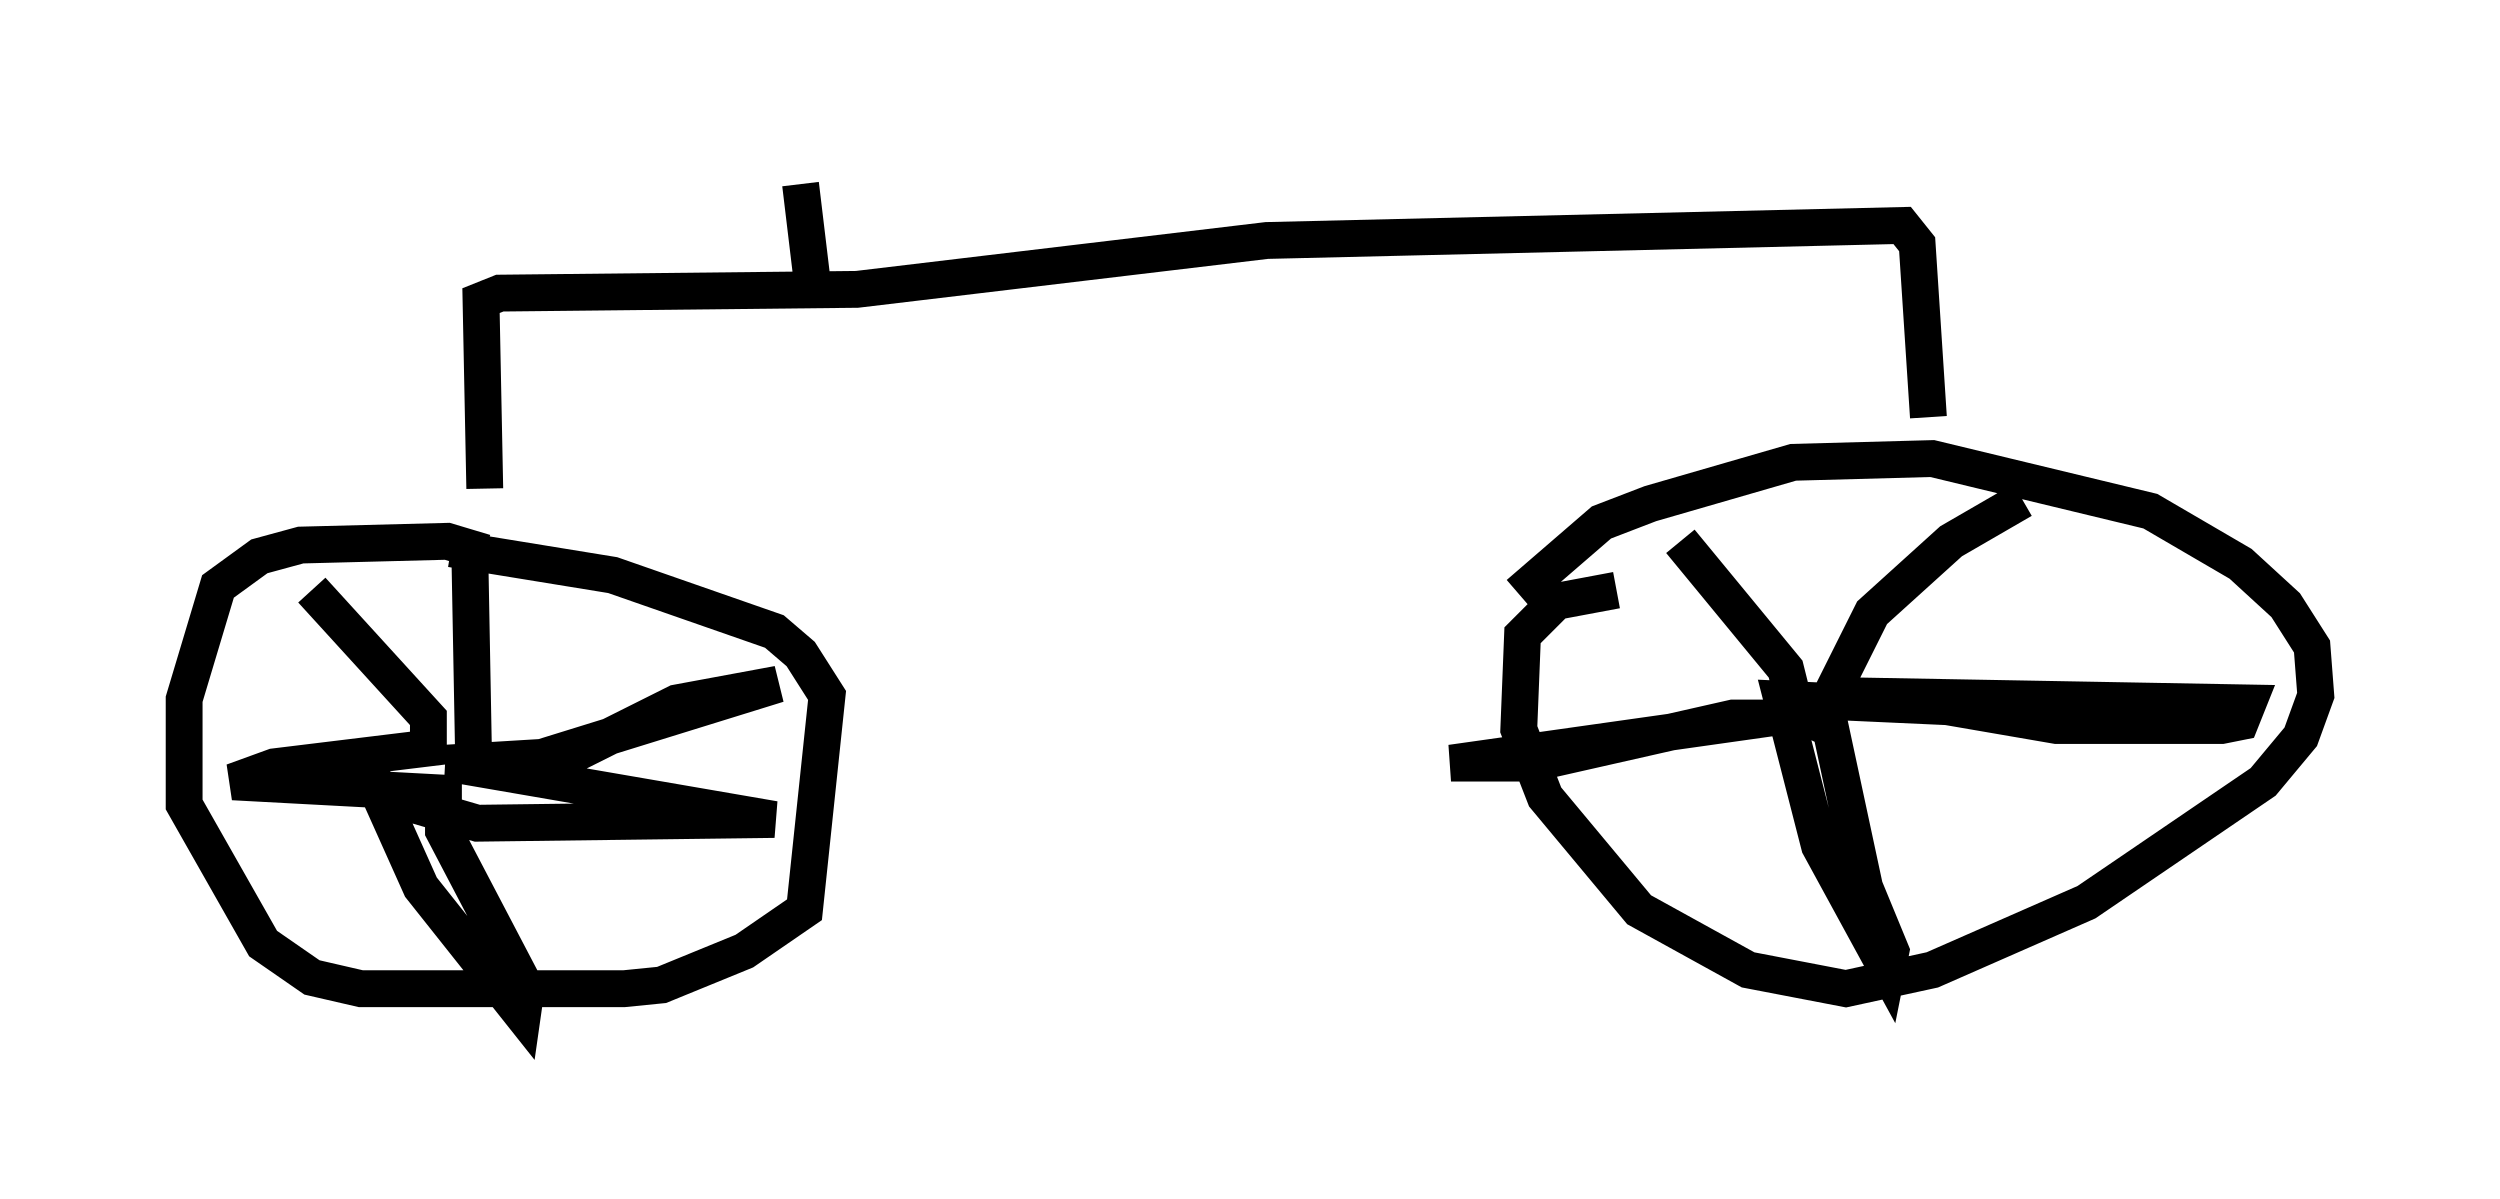 <?xml version="1.0" encoding="utf-8" ?>
<svg baseProfile="full" height="32.561" version="1.1" width="67.882" xmlns="http://www.w3.org/2000/svg" xmlns:ev="http://www.w3.org/2001/xml-events" xmlns:xlink="http://www.w3.org/1999/xlink"><defs /><rect fill="white" height="32.561" width="67.882" x="0" y="0" /><path d="M13.167, 16.229 m0.0, -1.225 l-1.021, -0.306 -3.981, 0.102 l-1.123, 0.306 -1.123, 0.817 l-0.919, 3.063 0.0, 2.858 l2.144, 3.777 1.327, 0.919 l1.327, 0.306 7.146, 0.0 l1.021, -0.102 2.246, -0.919 l1.633, -1.123 0.613, -5.819 l-0.715, -1.123 -0.715, -0.613 l-4.39, -1.531 -4.39, -0.715 m31.646, 1.123 l-1.633, 0.306 -0.919, 0.919 l-0.102, 2.552 0.715, 1.838 l2.552, 3.063 2.96, 1.633 l2.654, 0.51 2.348, -0.51 l4.185, -1.838 4.798, -3.267 l1.021, -1.225 0.408, -1.123 l-0.102, -1.327 -0.715, -1.123 l-1.225, -1.123 -2.45, -1.429 l-5.921, -1.429 -3.777, 0.102 l-3.879, 1.123 -1.327, 0.51 l-2.246, 1.94 m13.679, -2.552 l-1.94, 1.123 -2.144, 1.94 l-1.123, 2.246 11.331, 0.204 l-0.204, 0.51 -0.51, 0.102 l-4.492, 0.0 -2.96, -0.51 l-4.492, -0.204 1.021, 3.981 l1.838, 3.369 0.102, -0.51 l-0.715, -1.735 -0.919, -4.288 l-0.613, -0.306 -2.042, 0.0 l-5.41, 1.225 -2.246, 0.0 l9.392, -1.327 -0.306, -1.225 l-2.858, -3.471 m-32.871, 0.306 l0.102, 5.513 1.021, 0.306 l7.248, -2.246 -2.756, 0.51 l-2.858, 1.429 -3.369, 0.204 l8.881, 1.531 -8.065, 0.102 l-2.45, -0.715 -0.408, -0.51 l1.327, 2.96 2.756, 3.471 l0.102, -0.715 -2.246, -4.288 l0.0, -1.021 -5.717, -0.306 l1.123, -0.408 4.185, -0.51 l0.0, -0.817 -3.165, -3.471 m4.696, -2.756 l-0.102, -5.104 0.51, -0.204 l9.698, -0.102 11.127, -1.327 l17.252, -0.408 0.408, 0.51 l0.306, 4.696 m-30.319, -3.777 l-0.306, -2.552 " fill="none" stroke="black" stroke-width="1" /></svg>